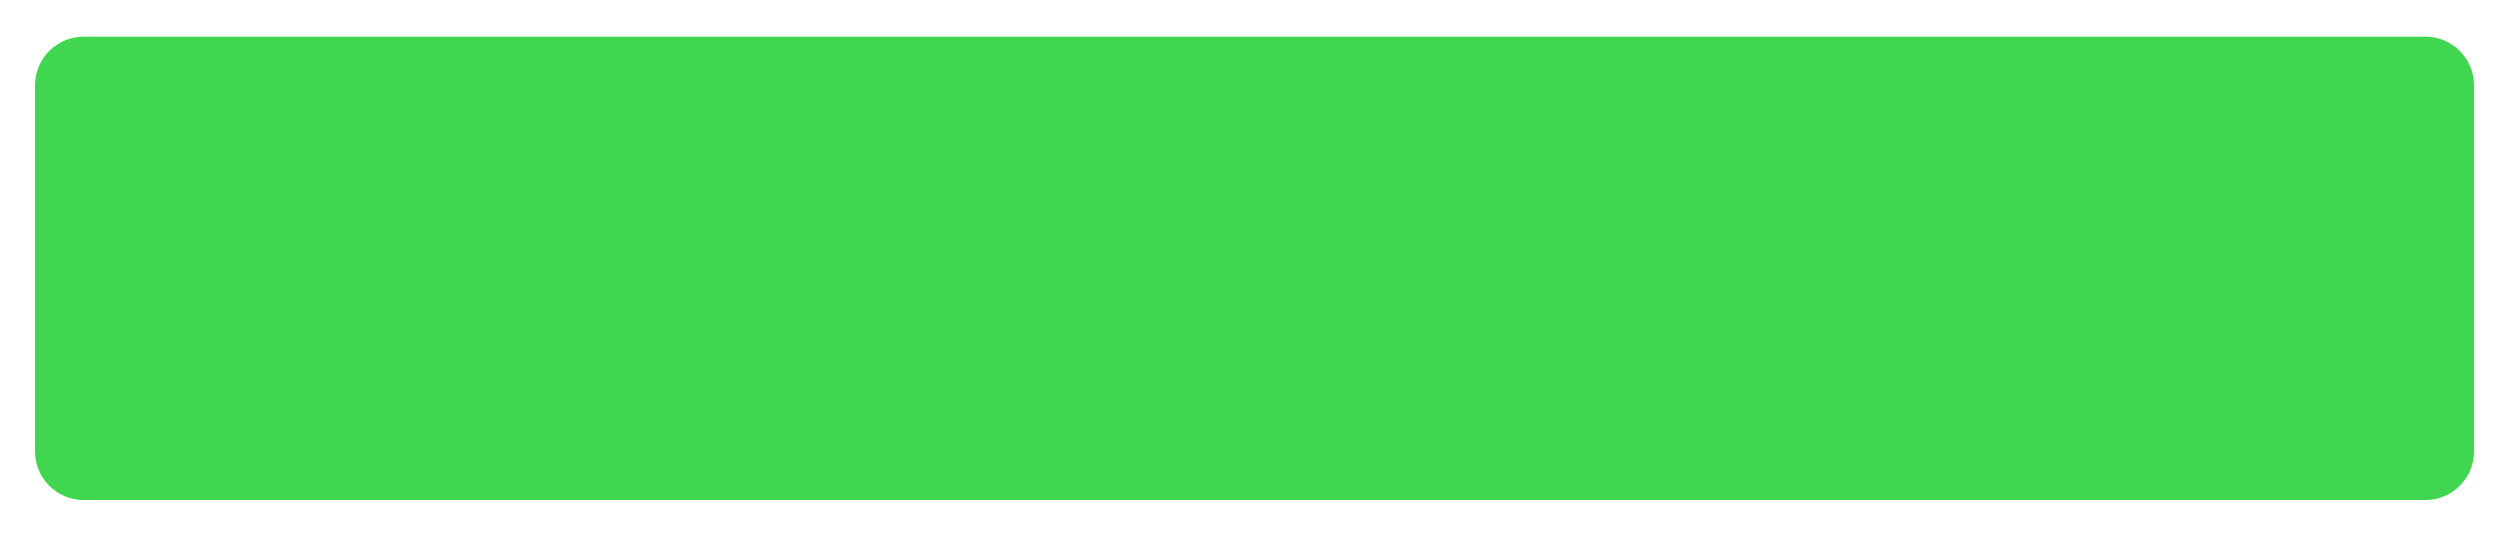 <svg width="205" height="44" xmlns="http://www.w3.org/2000/svg">
 <style type="text/css">.st0{fill:#3C3C3B;}
	.st1{fill:#EDEDED;}
	.st2{fill:#40D64F;}
	.st3{fill:#FF2D00;}
	.st4{fill:#FF9200;}
	.st5{fill:#75EB81;}
	.st6{fill:#BF2200;}
	.st7{fill:#FFCA38;}
	.st8{fill:#FF5F3D;}
	.st9{fill:#808080;}
	.st10{fill:none;stroke:#808080;stroke-width:0.987;stroke-miterlimit:10;}
	.st11{fill:#FFFFFF;}
	.st12{fill:none;stroke:#EDEDED;stroke-miterlimit:10;}
	.st13{fill:none;}
	.st14{fill:none;stroke:#C6C6C6;stroke-miterlimit:10;}
	.st15{fill:none;stroke:#575756;stroke-miterlimit:10;}
	.st16{fill:none;stroke:#3C3C3B;stroke-miterlimit:10;}
	.st17{fill:#575756;}
	.st18{fill:#FFFFFF;stroke:#3C3C3B;stroke-miterlimit:10;}
	.st19{fill:none;stroke:#FFFFFF;stroke-width:2;stroke-miterlimit:10;}
	.st20{fill:none;stroke:#40D64F;stroke-width:2.526;stroke-linecap:round;stroke-linejoin:round;stroke-miterlimit:10;}
	.st21{fill:none;stroke:#3C3C3B;stroke-width:0.994;stroke-linecap:round;stroke-linejoin:round;stroke-miterlimit:10;}
	.st22{fill:none;stroke:#3C3C3B;stroke-width:1.093;stroke-linecap:round;stroke-linejoin:round;stroke-miterlimit:10;}
	.st23{fill:#C6C6C6;}
	.st24{fill:none;stroke:#FF2D00;stroke-width:0.25;stroke-miterlimit:10;stroke-dasharray:3;}
	.st25{font-family:'FoundryContext-Bold';}
	.st26{font-size:24px;}
	.st27{font-family:'FoundryContext-Regular';}
	.st28{font-size:18px;}
	.st29{fill:none;stroke:#FF5F3D;stroke-miterlimit:10;}
	.st30{fill:none;stroke:#FFCA38;stroke-width:2.526;stroke-linecap:round;stroke-linejoin:round;stroke-miterlimit:10;}
	.st31{fill:none;stroke:#FFFFFF;stroke-width:2.526;stroke-linecap:round;stroke-linejoin:round;stroke-miterlimit:10;}
	.st32{fill:none;stroke:#FFFFFF;stroke-miterlimit:10;}
	.st33{clip-path:url(#SVGID_2_);}
	.st34{fill:none;stroke:#40D64F;stroke-width:1.273;stroke-miterlimit:10;}
	.st35{fill:none;stroke:#40D64F;stroke-width:1.273;stroke-miterlimit:10;stroke-dasharray:3.405,6.811;}
	.st36{fill:none;stroke:#40D64F;stroke-width:1.273;stroke-miterlimit:10;stroke-dasharray:3.405,5.108,3.405,6.811;}
	.st37{fill:none;stroke:#FFCA38;stroke-width:1.983;stroke-miterlimit:10;}
	.st38{fill:none;stroke:#40D64F;stroke-width:1.478;stroke-miterlimit:10;}
	.st39{fill:none;stroke:#40D64F;stroke-width:1.478;stroke-miterlimit:10;stroke-dasharray:3.186,6.371;}
	.st40{fill:none;stroke:#40D64F;stroke-width:1.478;stroke-miterlimit:10;stroke-dasharray:3.186,4.779,3.186,6.371;}
	.st41{fill:none;stroke:#3C3C3B;stroke-width:2;stroke-miterlimit:10;}
	.st42{fill:none;stroke:#FFCA38;stroke-width:1.639;stroke-linecap:round;stroke-linejoin:round;stroke-miterlimit:10;}
	.st43{opacity:0.5;fill:#FFFFFF;}
	.st44{fill:none;stroke:#FF2D00;stroke-miterlimit:10;}
	.st45{fill:none;stroke:#FF2D00;stroke-width:0.25;stroke-miterlimit:10;}
	.st46{fill:none;stroke:#FF2D00;stroke-width:0.25;stroke-miterlimit:10;stroke-dasharray:2.99,2.99;}
	.st47{fill:none;stroke:#FF2D00;stroke-width:0.25;stroke-miterlimit:10;stroke-dasharray:3.007,3.007;}</style>

 <g>
  <title>background</title>
  <rect x="-1" y="-1" width="207" height="46" id="canvas_background" fill="none"/>
 </g>
 <g>
  <title>Layer 1</title>
  <g id="Layer_1">
   <g id="svg_25">
    <path class="st2" d="m198.87,41.005l-192,0c-2.21,0 -4,-1.79 -4,-4l0,-30c0,-2.21 1.79,-4 4,-4l192,0c2.21,0 4,1.79 4,4l0,30c0,2.21 -1.79,4 -4,4z" id="svg_26"/>
    <g id="svg_27"/>
   </g>
  </g>
  <g id="medidas"/>
 </g>
</svg>